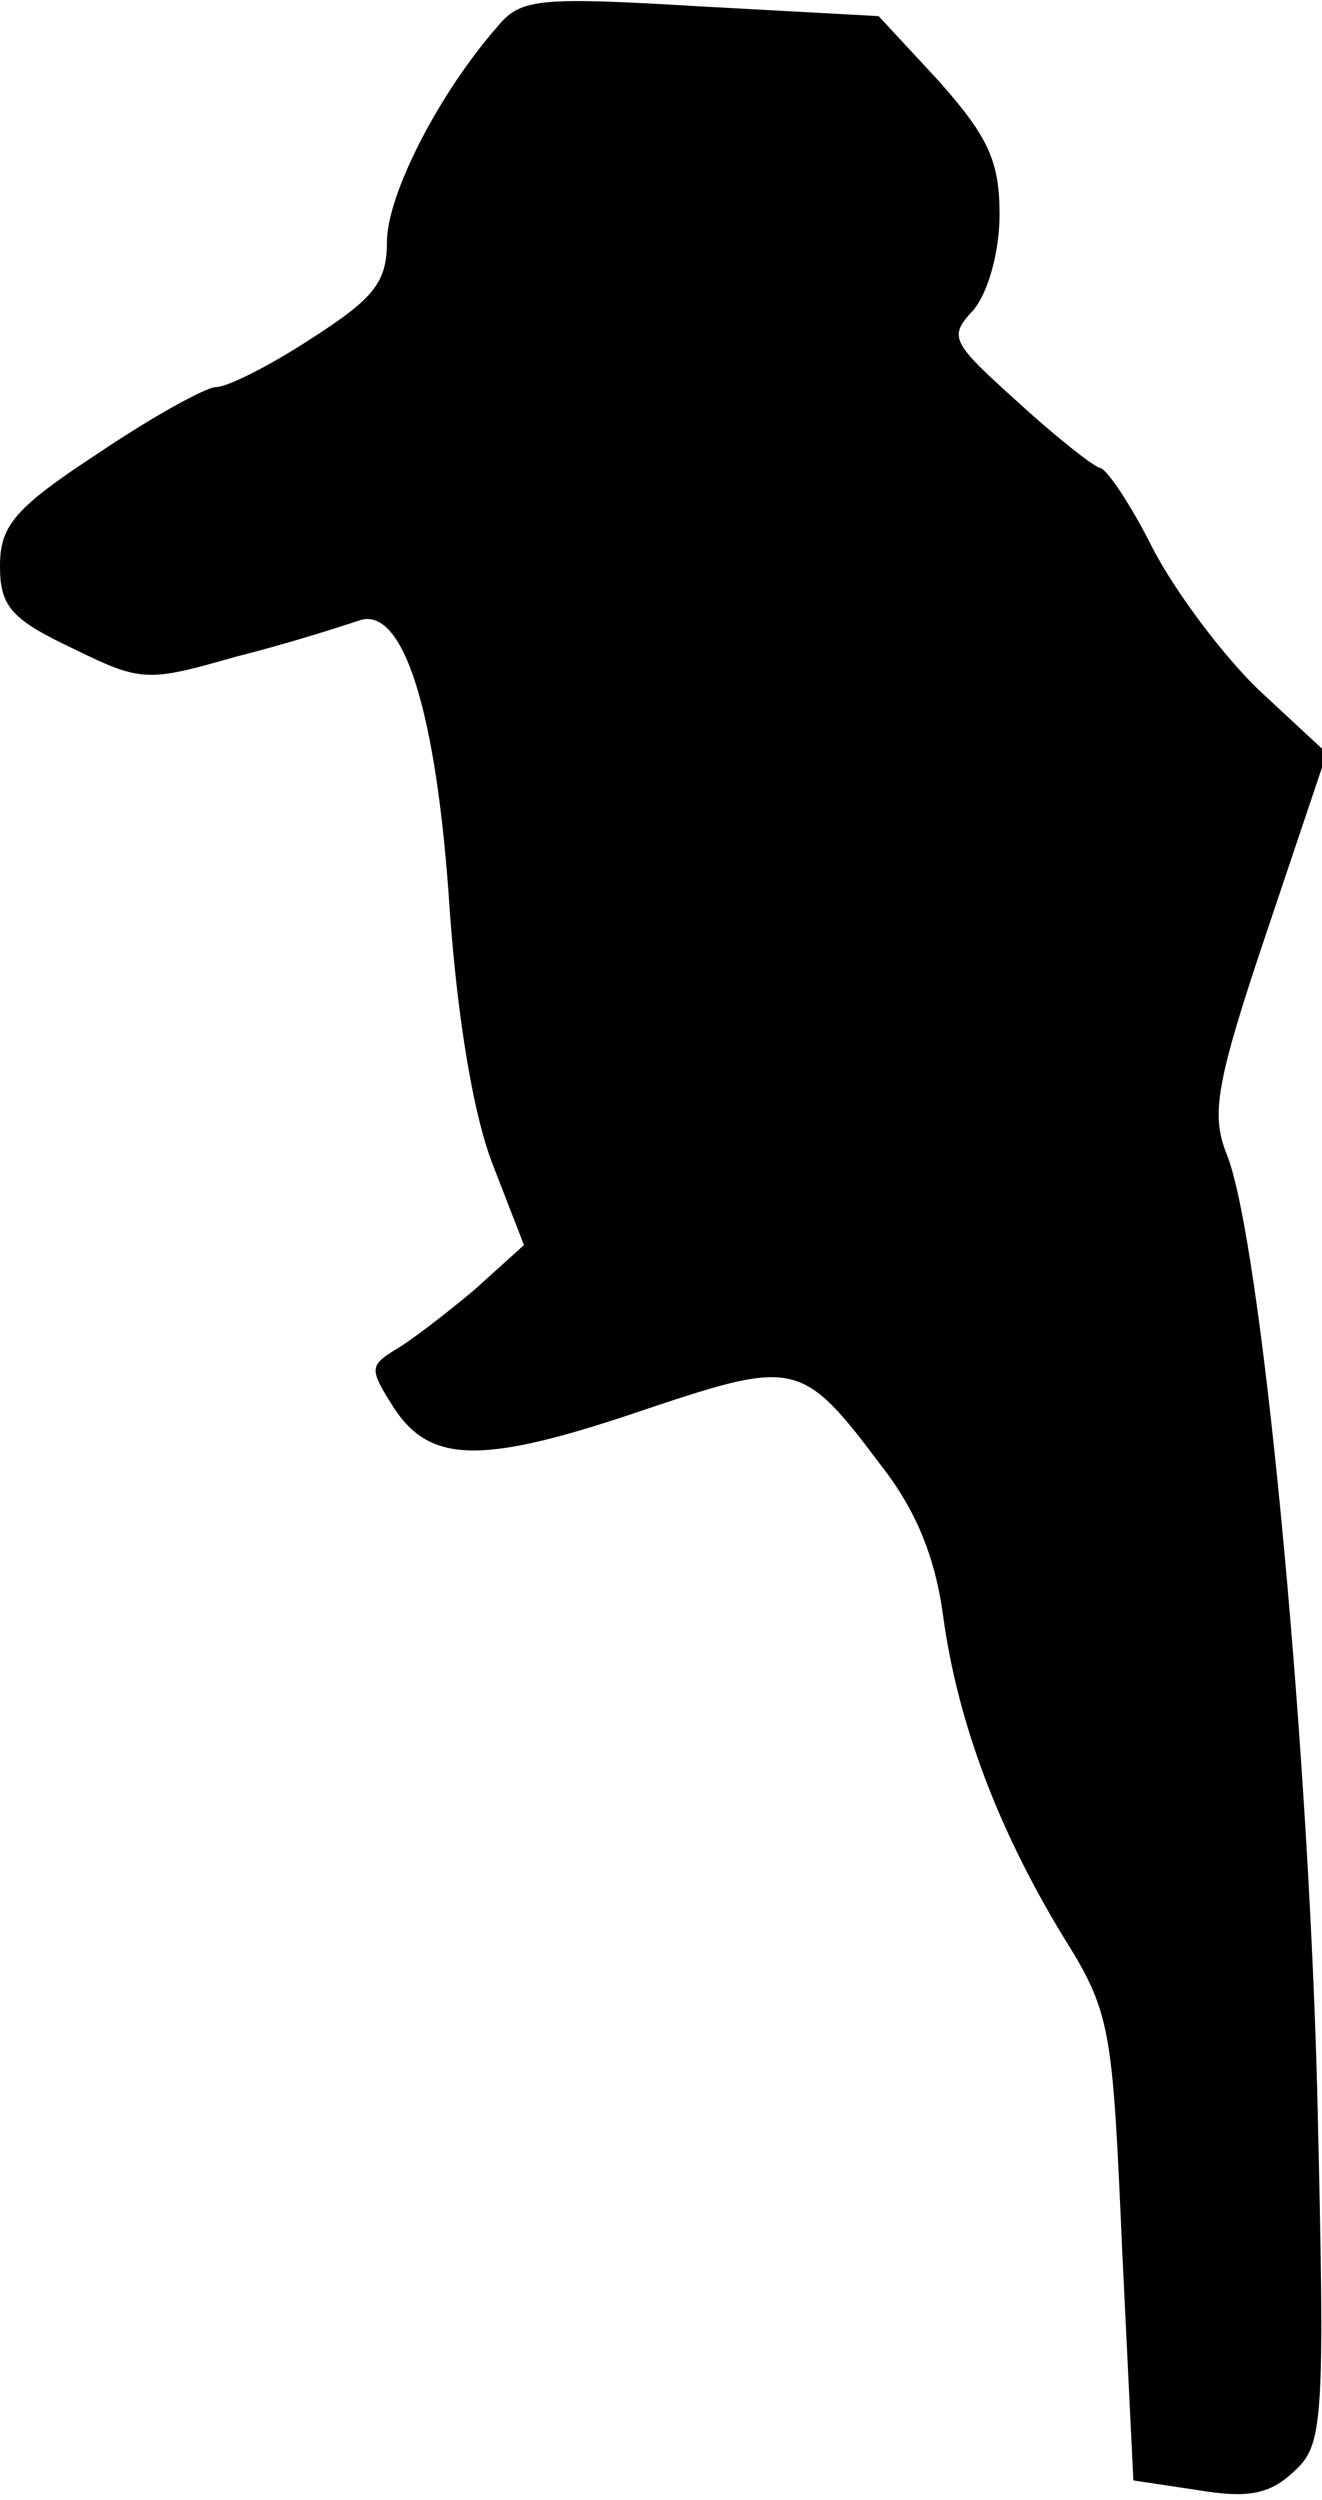 <?xml version="1.0" standalone="no"?>
<!DOCTYPE svg PUBLIC "-//W3C//DTD SVG 20010904//EN"
 "http://www.w3.org/TR/2001/REC-SVG-20010904/DTD/svg10.dtd">
<svg version="1.0" xmlns="http://www.w3.org/2000/svg"
 width="82pt" height="155pt" viewBox="0 0 82 155"
 preserveAspectRatio="xMidYMid meet">
<g transform="translate(0,155) scale(0.1,-0.1)"
fill="#000000" stroke="none">
<path fill="#000000" stroke="none" d="M309 1534 c-37 -42 -69 -105 -69 -134
0 -25 -8 -35 -47 -60 -26 -17 -52 -30 -59 -30 -6 0 -39 -18 -73 -41 -52 -34
-61 -45 -61 -70 0 -25 7 -33 45 -51 43 -21 46 -21 102 -5 32 8 66 19 75 22 28
11 49 -56 57 -180 5 -69 15 -128 27 -158 l19 -49 -31 -28 c-18 -15 -40 -32
-49 -37 -16 -10 -16 -12 0 -37 23 -34 56 -34 158 1 90 30 95 29 143 -35 22
-28 34 -57 39 -94 9 -66 34 -132 74 -198 30 -48 31 -56 37 -194 l7 -144 40 -6
c30 -5 44 -3 59 11 19 17 20 28 15 238 -6 225 -35 527 -56 579 -10 25 -7 44
25 139 l37 110 -42 39 c-22 21 -52 61 -66 88 -14 28 -29 50 -33 50 -4 1 -27
19 -51 41 -41 37 -43 40 -27 57 9 11 16 36 16 59 0 33 -7 48 -37 82 l-38 41
-110 6 c-100 6 -112 5 -126 -12z"/>
</g>
</svg>
